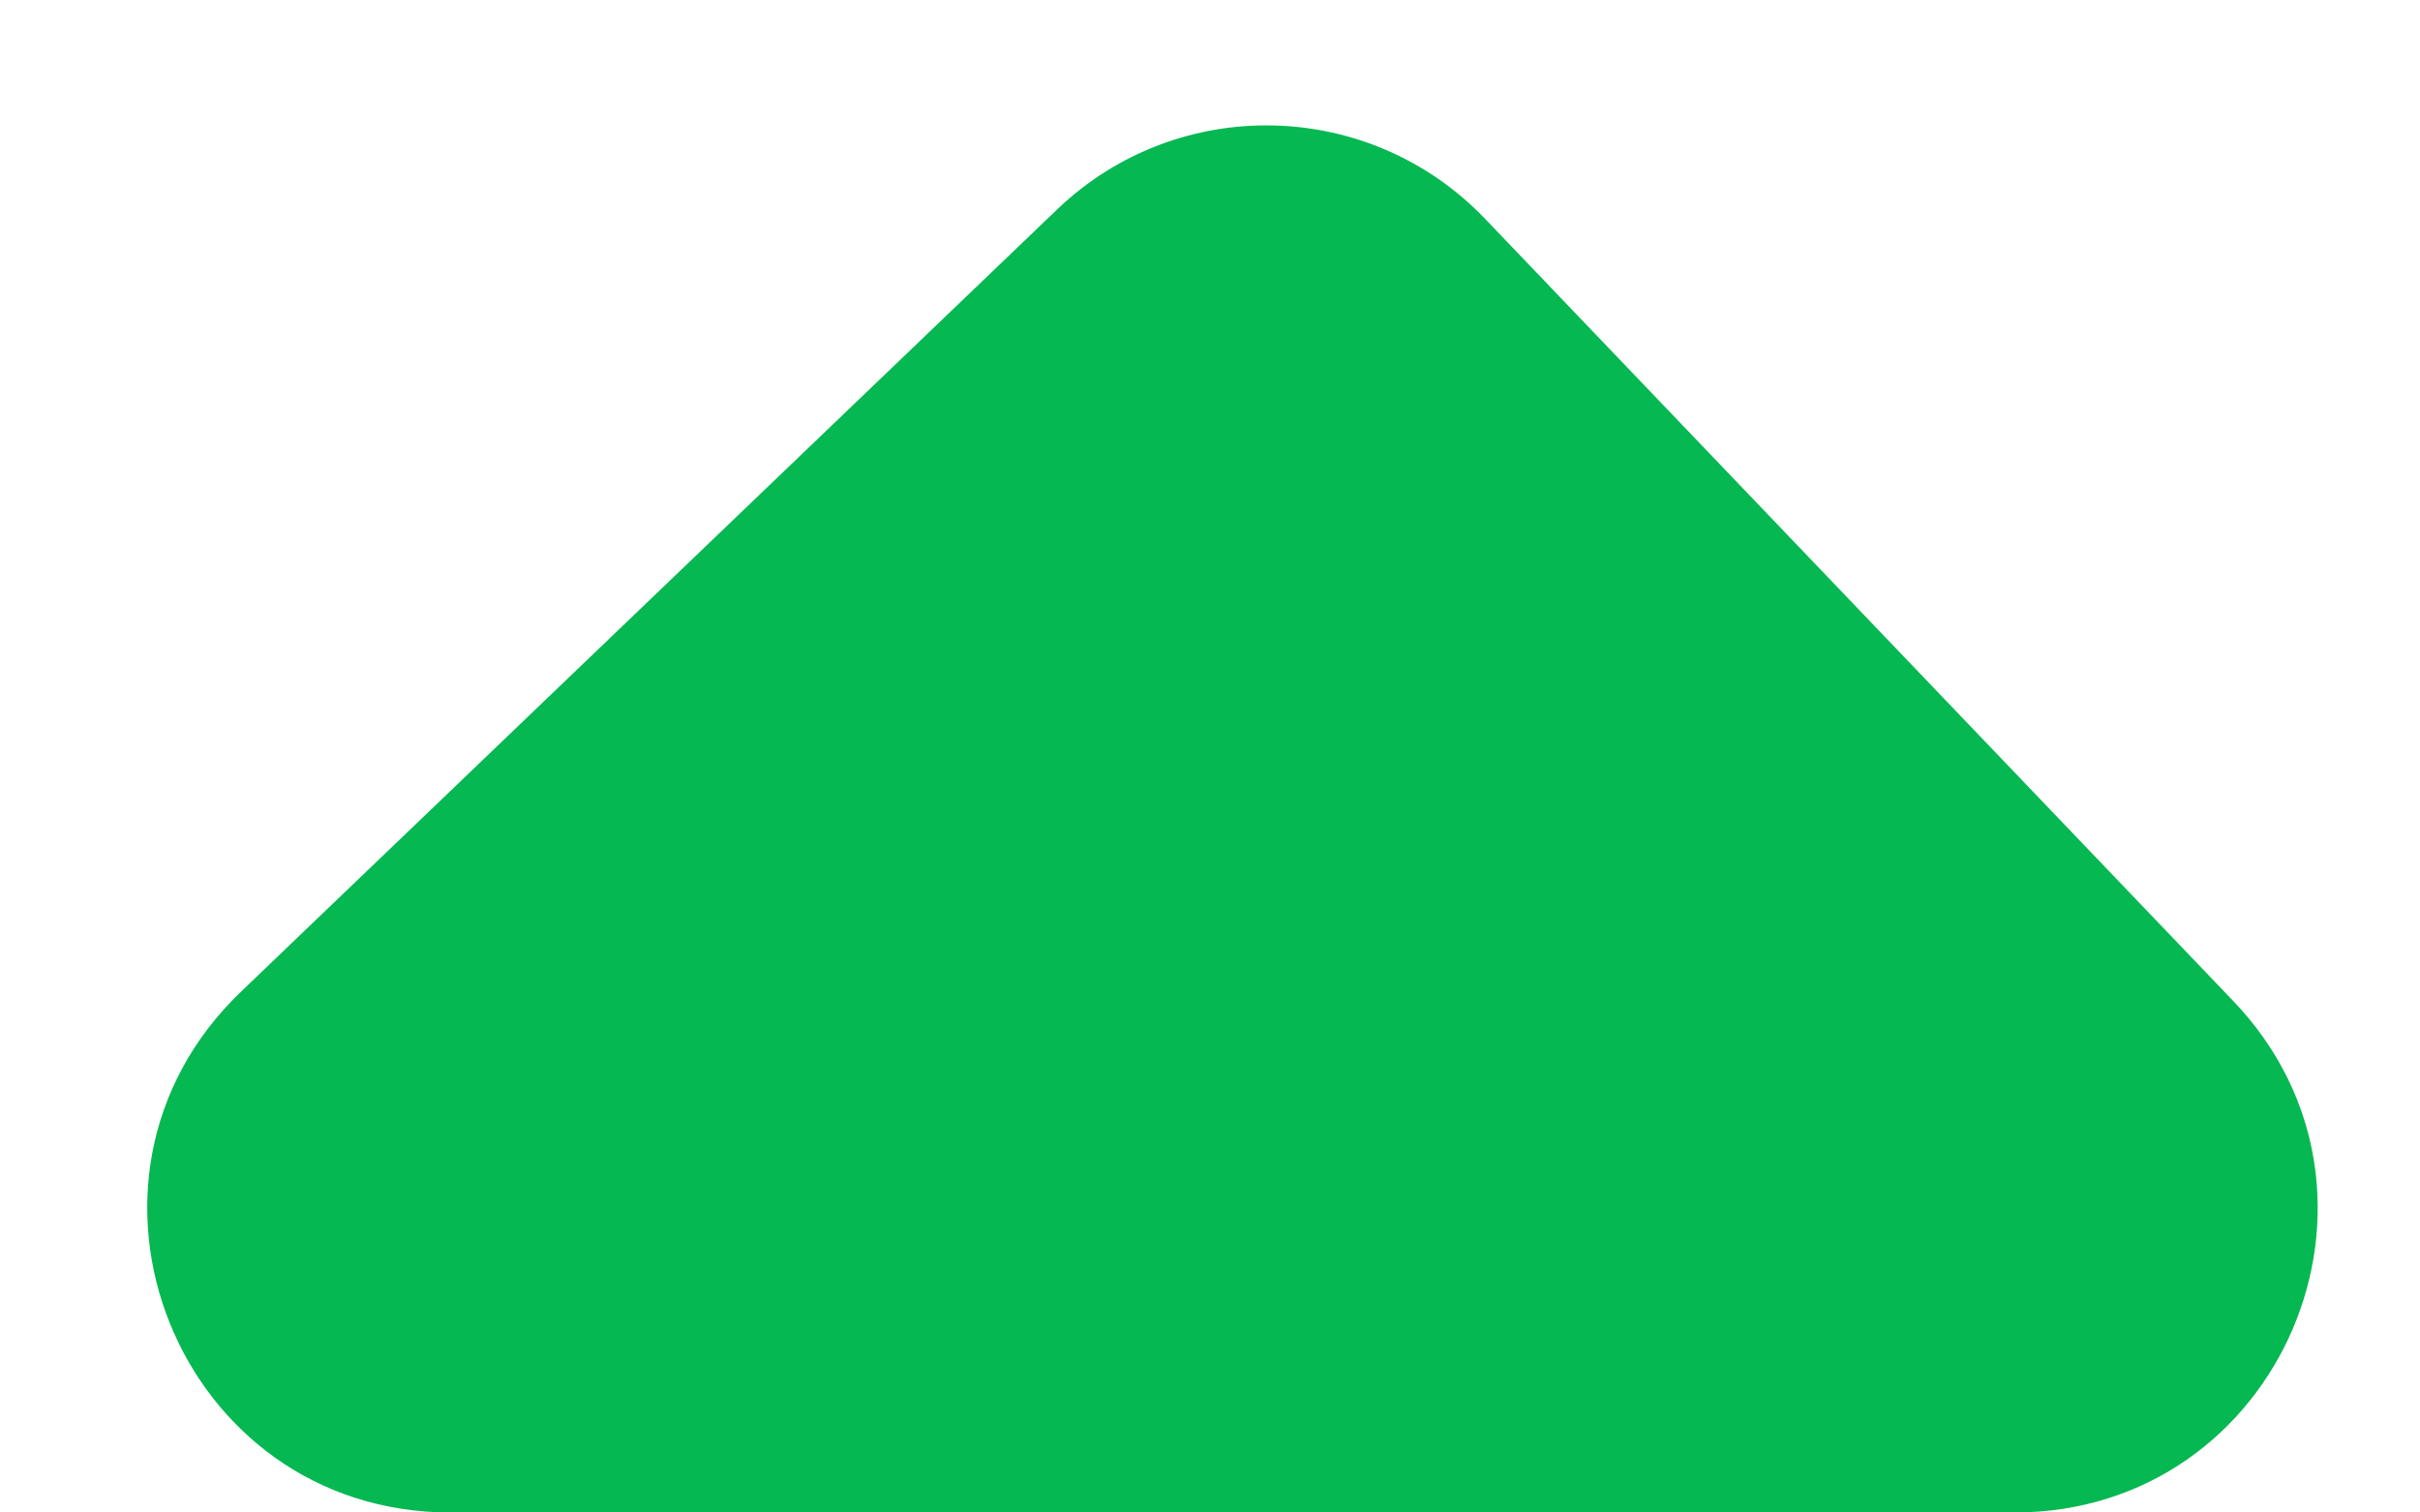 <svg width="16" height="10" viewBox="0 0 16 10" fill="none" xmlns="http://www.w3.org/2000/svg">
<path d="M13.319 10C15.08 10 15.982 7.89 14.765 6.618L9.819 1.447C9.055 0.648 7.787 0.62 6.989 1.385L1.594 6.556C0.292 7.803 1.175 10 2.978 10H13.319Z" fill="#05B851"/>
</svg>
